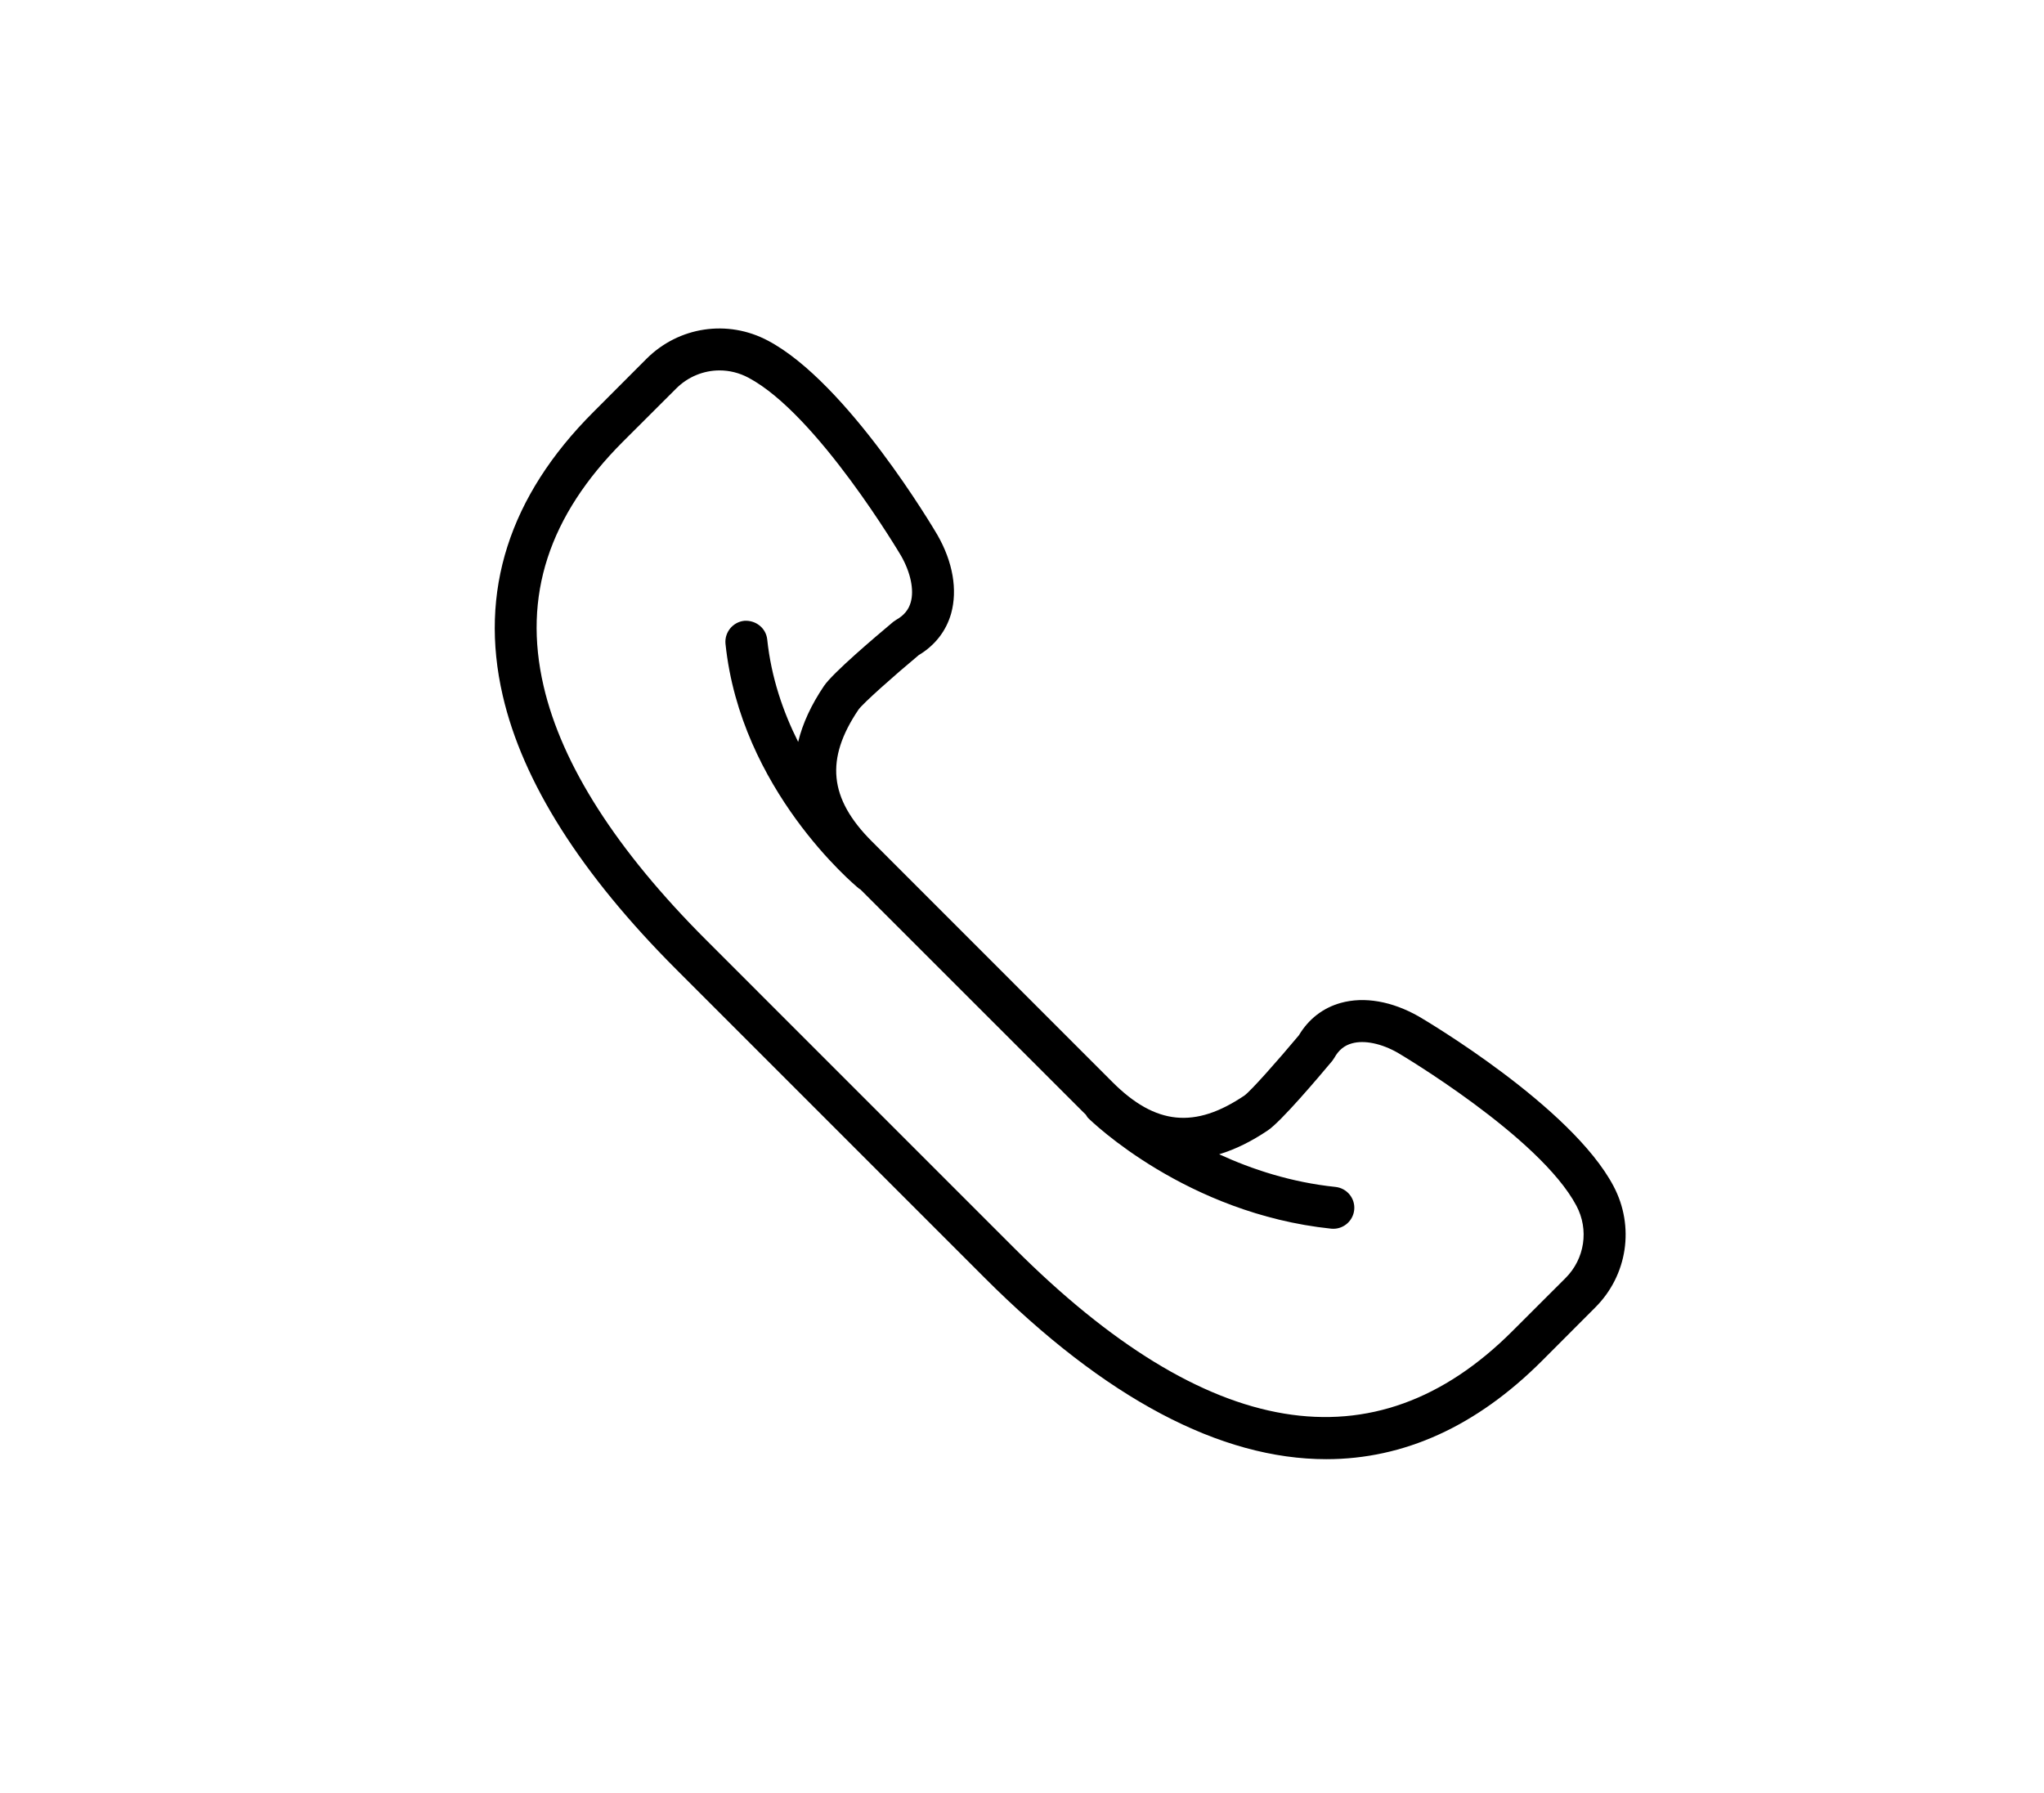 <?xml version="1.0" encoding="utf-8"?>
<!-- Generator: Adobe Illustrator 16.0.0, SVG Export Plug-In . SVG Version: 6.00 Build 0)  -->
<!DOCTYPE svg PUBLIC "-//W3C//DTD SVG 1.1//EN" "http://www.w3.org/Graphics/SVG/1.1/DTD/svg11.dtd">
<svg version="1.1" id="Слой_1" xmlns="http://www.w3.org/2000/svg" xmlns:xlink="http://www.w3.org/1999/xlink" x="0px" y="0px"
	 width="77.999px" height="68.408px" viewBox="0 0 77.999 68.408" enable-background="new 0 0 77.999 68.408" xml:space="preserve">
<g>
	<g>
		<defs>
			<rect id="SVGID_1_" x="18.88" y="11.764" width="43.92" height="44.88"/>
		</defs>
		<clipPath id="SVGID_2_">
			<use xlink:href="#SVGID_1_"  overflow="visible"/>
		</clipPath>
		<path clip-path="url(#SVGID_2_)" d="M61.571,45.26c-1.605-3.035-7.184-6.328-7.43-6.472c-1.023-0.582-2.078-0.767-2.977-0.517
			c-0.676,0.188-1.227,0.613-1.598,1.235c-0.816,0.976-1.828,2.117-2.074,2.296c-1.895,1.282-3.398,1.129-5.035-0.504l-9.187-9.191
			c-1.637-1.637-1.786-3.141-0.508-5.031c0.179-0.245,1.32-1.262,2.297-2.077c0.621-0.371,1.05-0.923,1.238-1.595
			c0.246-0.897,0.066-1.957-0.523-2.987c-0.137-0.235-3.434-5.813-6.469-7.418c-1.539-0.817-3.403-0.539-4.637,0.695l-2.027,2.031
			c-3.211,3.211-4.375,6.848-3.457,10.817c0.761,3.304,2.992,6.819,6.625,10.453l11.761,11.762
			c4.609,4.613,9.008,6.925,13.039,6.925c2.961,0,5.727-1.246,8.234-3.754l2.027-2.031C62.106,48.667,62.388,46.803,61.571,45.26
			L61.571,45.26z M59.743,48.768l-2.031,2.028c-5.254,5.253-11.648,4.19-19.008-3.168L26.939,35.862
			c-3.414-3.414-5.5-6.676-6.196-9.684c-0.797-3.438,0.196-6.488,3.028-9.324l2.031-2.027c0.453-0.453,1.051-0.692,1.656-0.692
			c0.371,0,0.75,0.09,1.102,0.278c2.632,1.394,5.804,6.761,5.832,6.808c0.355,0.629,0.496,1.286,0.363,1.758
			c-0.078,0.285-0.258,0.504-0.547,0.668l-0.121,0.082c-0.68,0.57-2.305,1.945-2.645,2.449c-0.488,0.723-0.816,1.434-0.984,2.133
			c-0.57-1.137-1.027-2.449-1.18-3.906c-0.046-0.438-0.437-0.746-0.878-0.715c-0.438,0.047-0.758,0.442-0.715,0.879
			c0.578,5.563,4.906,9.185,5.09,9.336c0.019,0.017,0.043,0.023,0.062,0.039l8.492,8.488c0.035,0.035,0.07,0.067,0.105,0.103
			c0.031,0.039,0.047,0.086,0.086,0.125c0.148,0.147,3.762,3.651,9.277,4.226c0.027,0,0.059,0.004,0.082,0.004
			c0.406,0,0.754-0.308,0.797-0.718c0.047-0.438-0.273-0.832-0.715-0.879c-1.691-0.176-3.188-0.672-4.438-1.246
			c0.613-0.185,1.234-0.489,1.867-0.918c0.5-0.34,1.879-1.965,2.449-2.646l0.082-0.121c0.16-0.288,0.379-0.469,0.668-0.547
			c0.473-0.133,1.129,0.004,1.75,0.359c0.055,0.032,5.422,3.204,6.816,5.836C60.642,46.924,60.474,48.035,59.743,48.768
			L59.743,48.768z M59.743,48.768"/>
	</g>
</g>
</svg>
